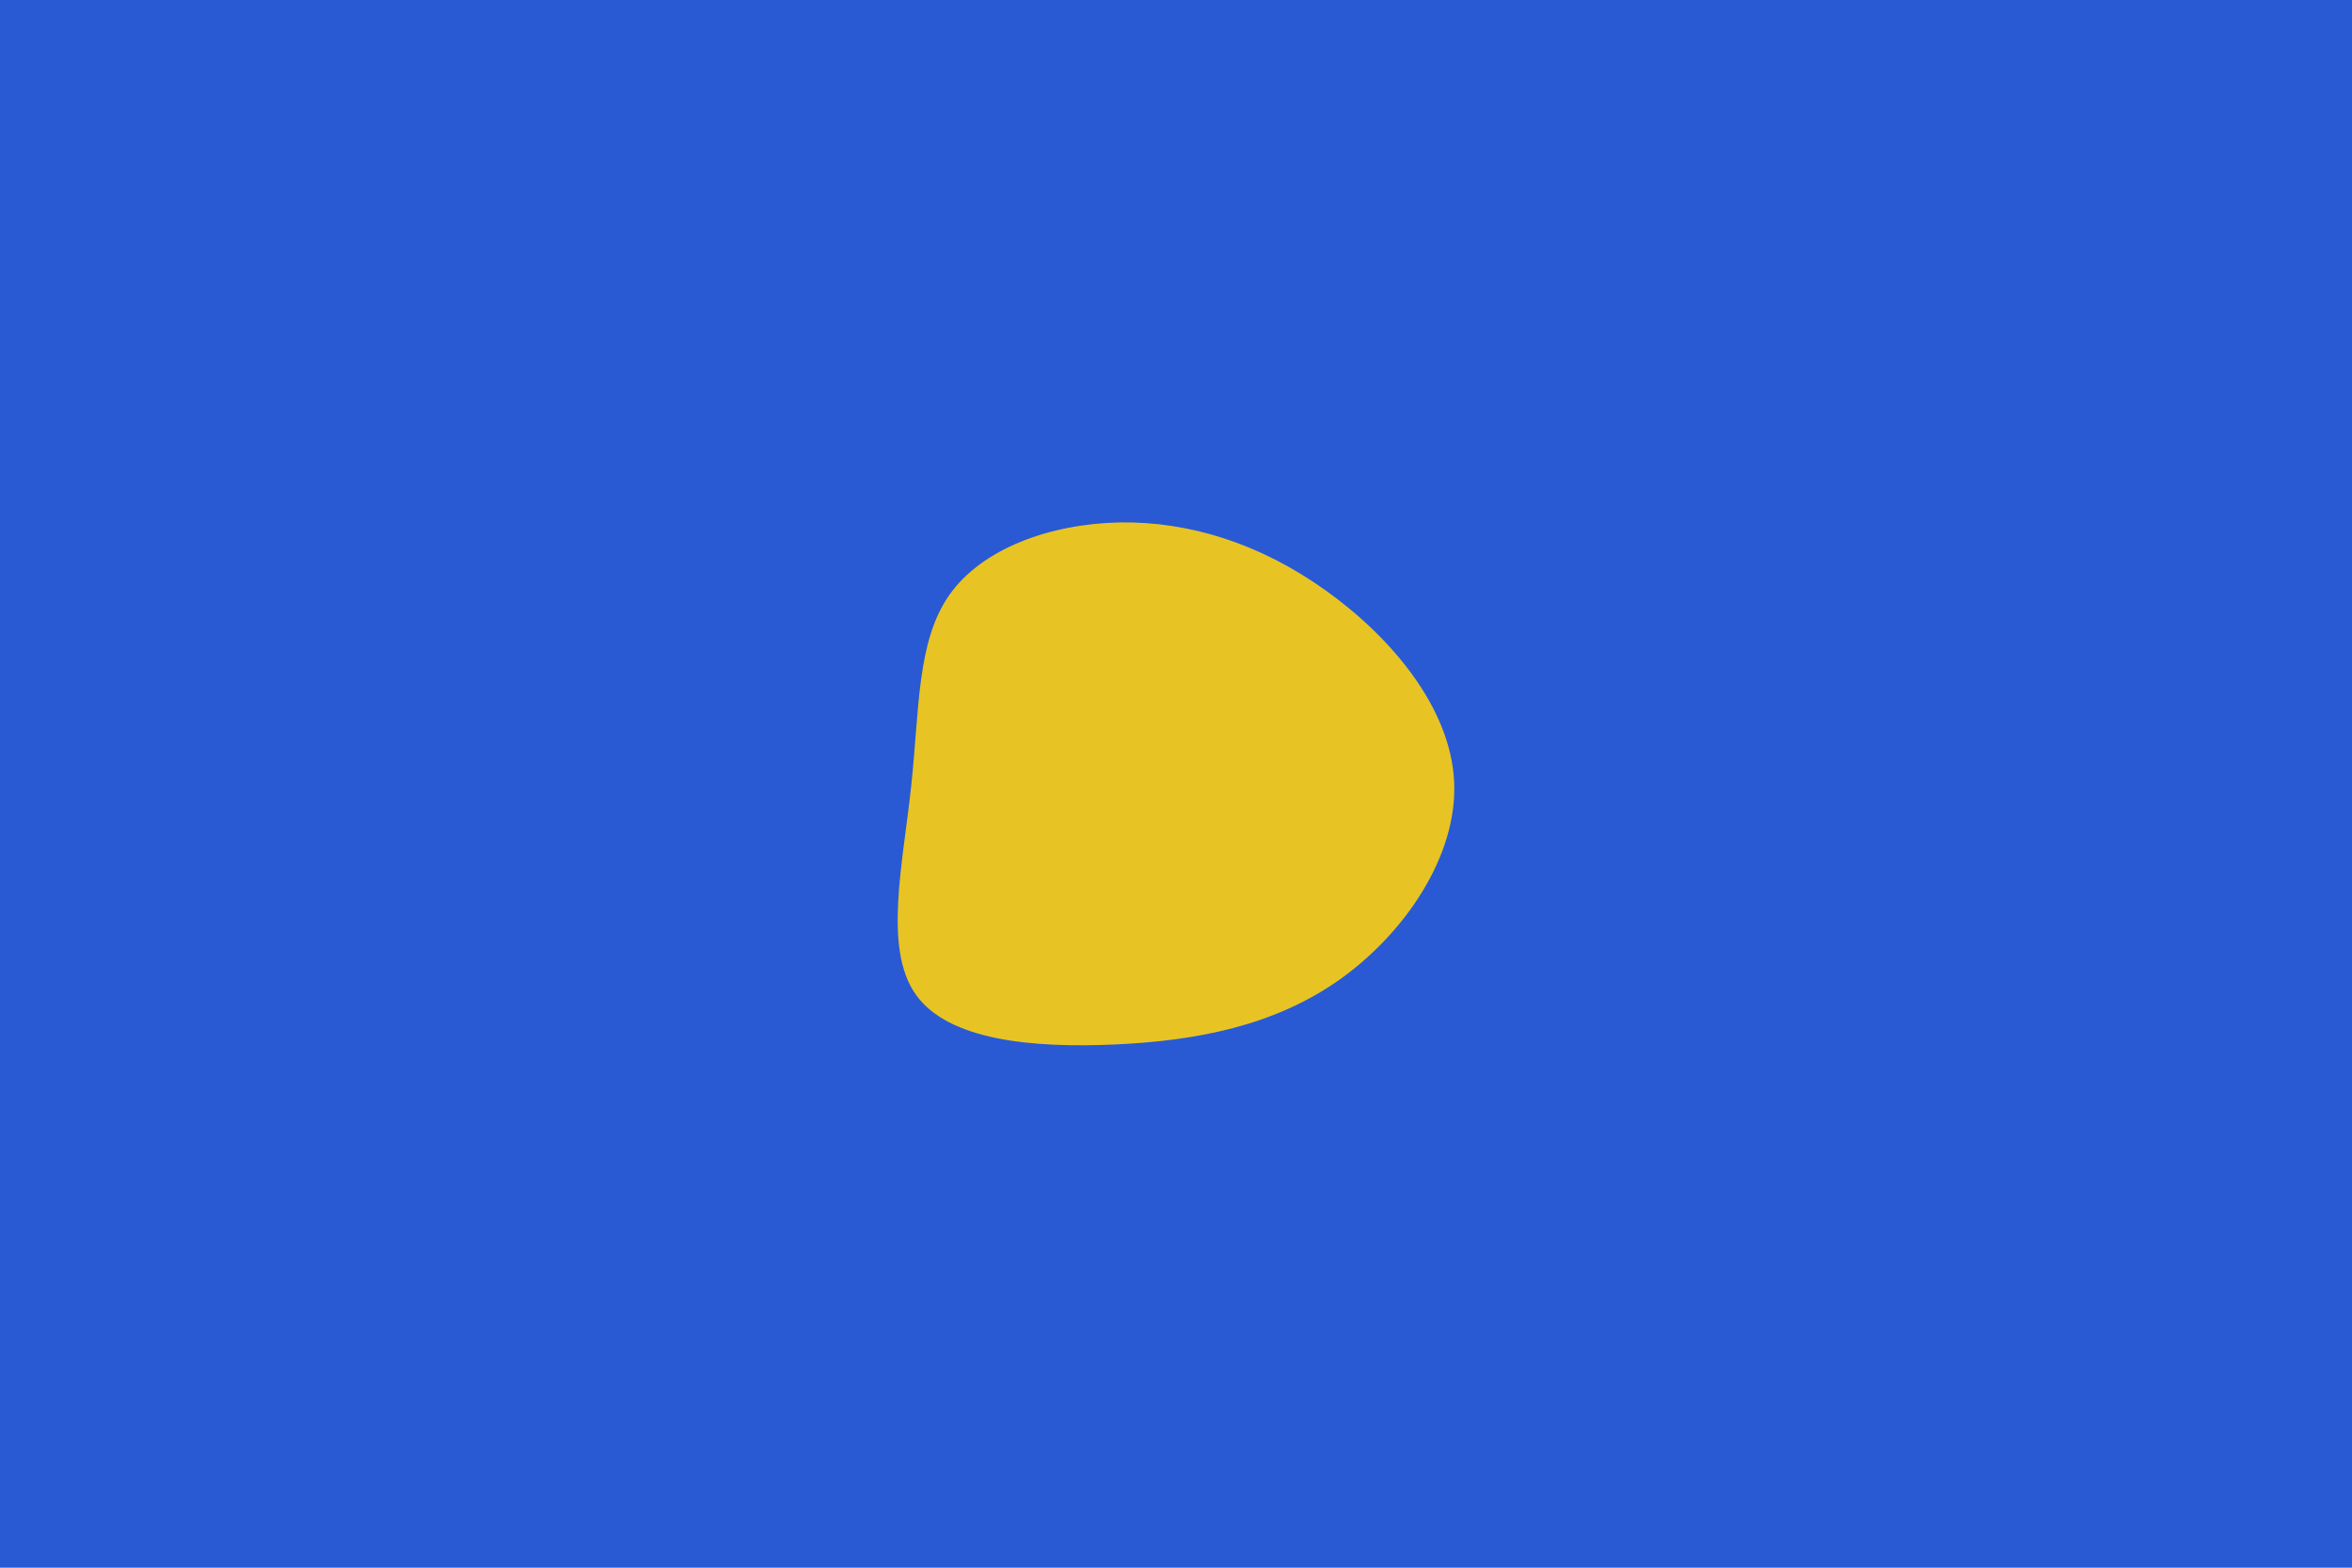 <!-- Generated using: https://app.haikei.app/ -->
<svg id="visual" viewBox="0 0 900 600" width="900" height="600" xmlns="http://www.w3.org/2000/svg" xmlns:xlink="http://www.w3.org/1999/xlink" version="1.1"><rect x="0" y="0" width="900" height="600" fill="#295ad4"></rect><g transform="translate(428.038 297.951)"><path d="M79.2 -72C104.2 -54.2 127.1 -27.1 128.4 1.3C129.7 29.7 109.4 59.4 84.4 77.1C59.4 94.7 29.7 100.4 -1.4 101.8C-32.5 103.2 -65.1 100.4 -77.6 82.7C-90.1 65.1 -82.5 32.5 -79.4 3.2C-76.2 -26.2 -77.3 -52.3 -64.8 -70.2C-52.3 -88 -26.2 -97.5 0.5 -98C27.1 -98.4 54.2 -89.9 79.2 -72" fill="#e7c424"></path></g></svg>